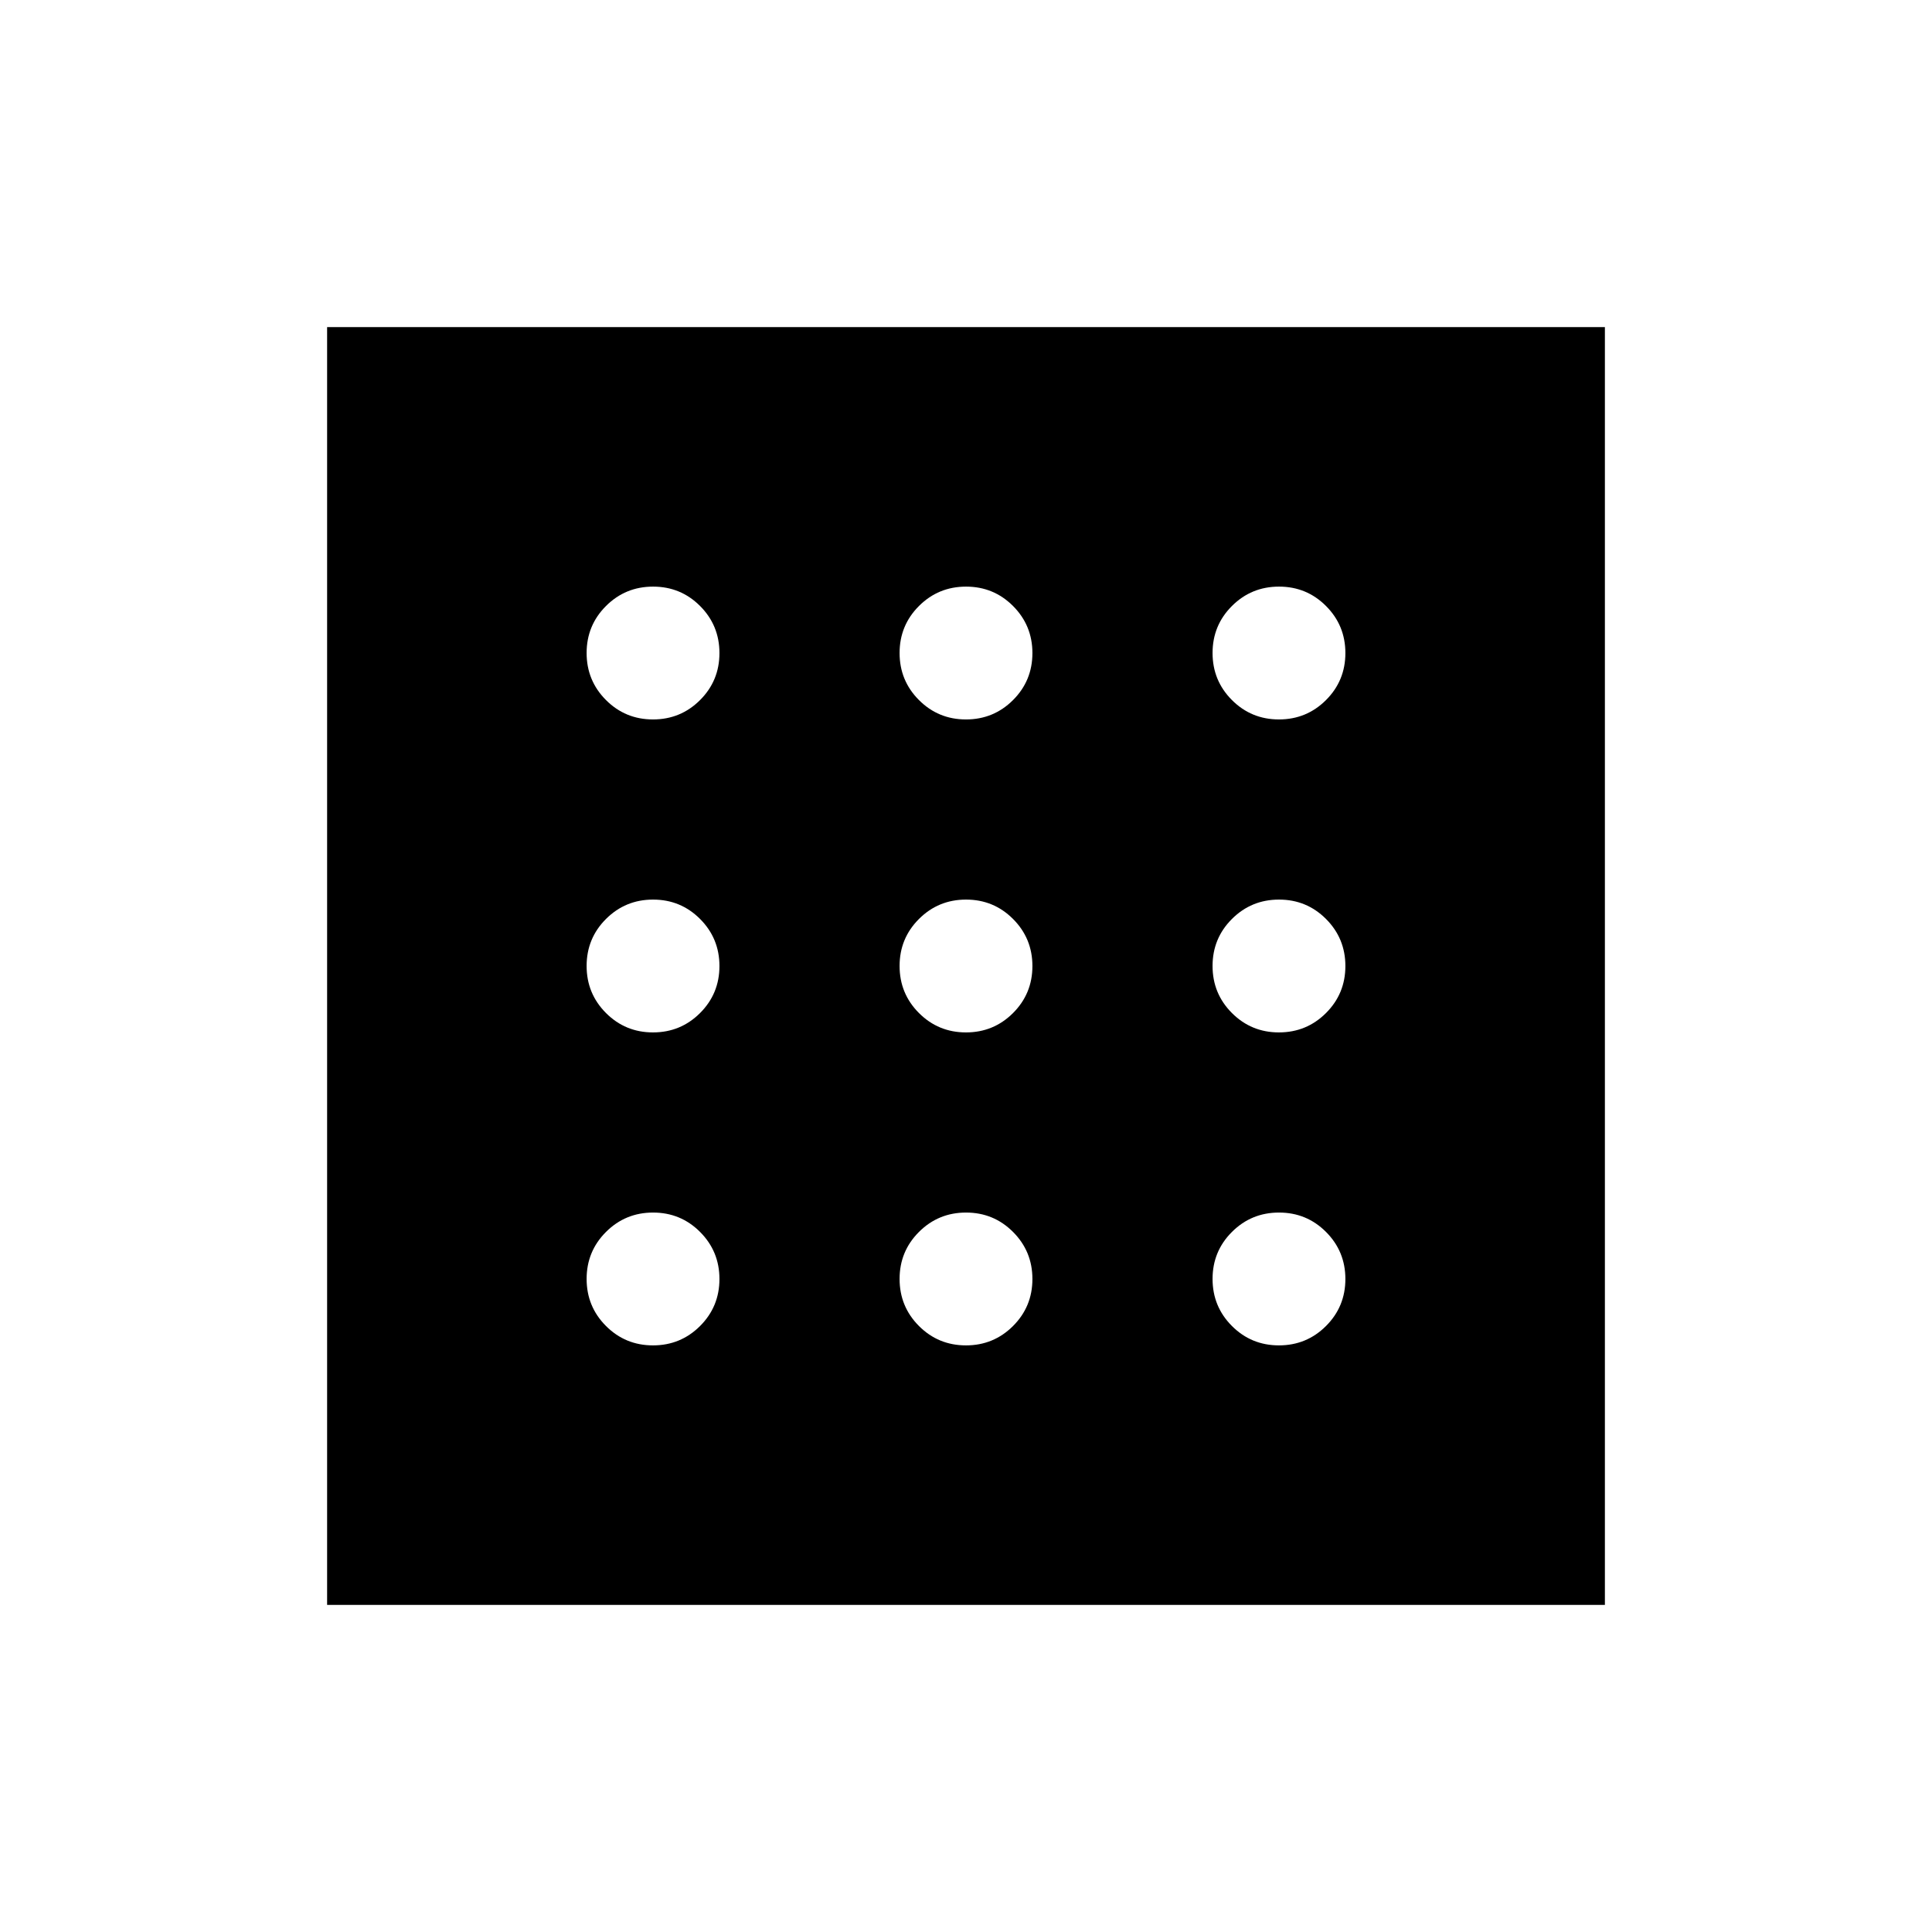 <svg xmlns="http://www.w3.org/2000/svg" height="40" viewBox="0 -960 960 960" width="40"><path d="M324.469-291.487q13.742 0 23.38-9.62 9.638-9.619 9.638-23.362 0-13.742-9.62-23.38-9.619-9.638-23.362-9.638-13.742 0-23.38 9.62-9.638 9.619-9.638 23.362 0 13.742 9.62 23.38 9.619 9.638 23.362 9.638Zm0-311.026q13.742 0 23.38-9.62 9.638-9.619 9.638-23.362 0-13.742-9.62-23.38-9.619-9.638-23.362-9.638-13.742 0-23.38 9.62-9.638 9.619-9.638 23.362 0 13.742 9.62 23.38 9.619 9.638 23.362 9.638Zm0 155.513q13.742 0 23.38-9.62 9.638-9.619 9.638-23.362 0-13.742-9.62-23.38Q338.248-513 324.505-513q-13.742 0-23.38 9.62-9.638 9.619-9.638 23.362 0 13.742 9.62 23.38Q310.726-447 324.469-447Zm311.026 155.513q13.742 0 23.38-9.62 9.638-9.619 9.638-23.362 0-13.742-9.62-23.38-9.619-9.638-23.362-9.638-13.742 0-23.38 9.62-9.638 9.619-9.638 23.362 0 13.742 9.62 23.38 9.619 9.638 23.362 9.638Zm0-311.026q13.742 0 23.38-9.62 9.638-9.619 9.638-23.362 0-13.742-9.62-23.38-9.619-9.638-23.362-9.638-13.742 0-23.38 9.62-9.638 9.619-9.638 23.362 0 13.742 9.62 23.38 9.619 9.638 23.362 9.638Zm0 155.513q13.742 0 23.38-9.62 9.638-9.619 9.638-23.362 0-13.742-9.62-23.38Q649.274-513 635.531-513q-13.742 0-23.38 9.62-9.638 9.619-9.638 23.362 0 13.742 9.62 23.38Q621.752-447 635.495-447ZM479.982-602.513q13.742 0 23.38-9.62Q513-621.752 513-635.495q0-13.742-9.62-23.38-9.619-9.638-23.362-9.638-13.742 0-23.38 9.62Q447-649.274 447-635.531q0 13.742 9.62 23.38 9.619 9.638 23.362 9.638Zm0 311.026q13.742 0 23.38-9.62Q513-310.726 513-324.469q0-13.742-9.62-23.38-9.619-9.638-23.362-9.638-13.742 0-23.38 9.62Q447-338.248 447-324.505q0 13.742 9.62 23.38 9.619 9.638 23.362 9.638Zm0-155.513q13.742 0 23.38-9.62Q513-466.239 513-479.982q0-13.742-9.62-23.38Q493.761-513 480.018-513q-13.742 0-23.38 9.62Q447-493.761 447-480.018q0 13.742 9.62 23.38Q466.239-447 479.982-447ZM162.538-162.538v-634.924h634.924v634.924H162.538Z"/></svg>